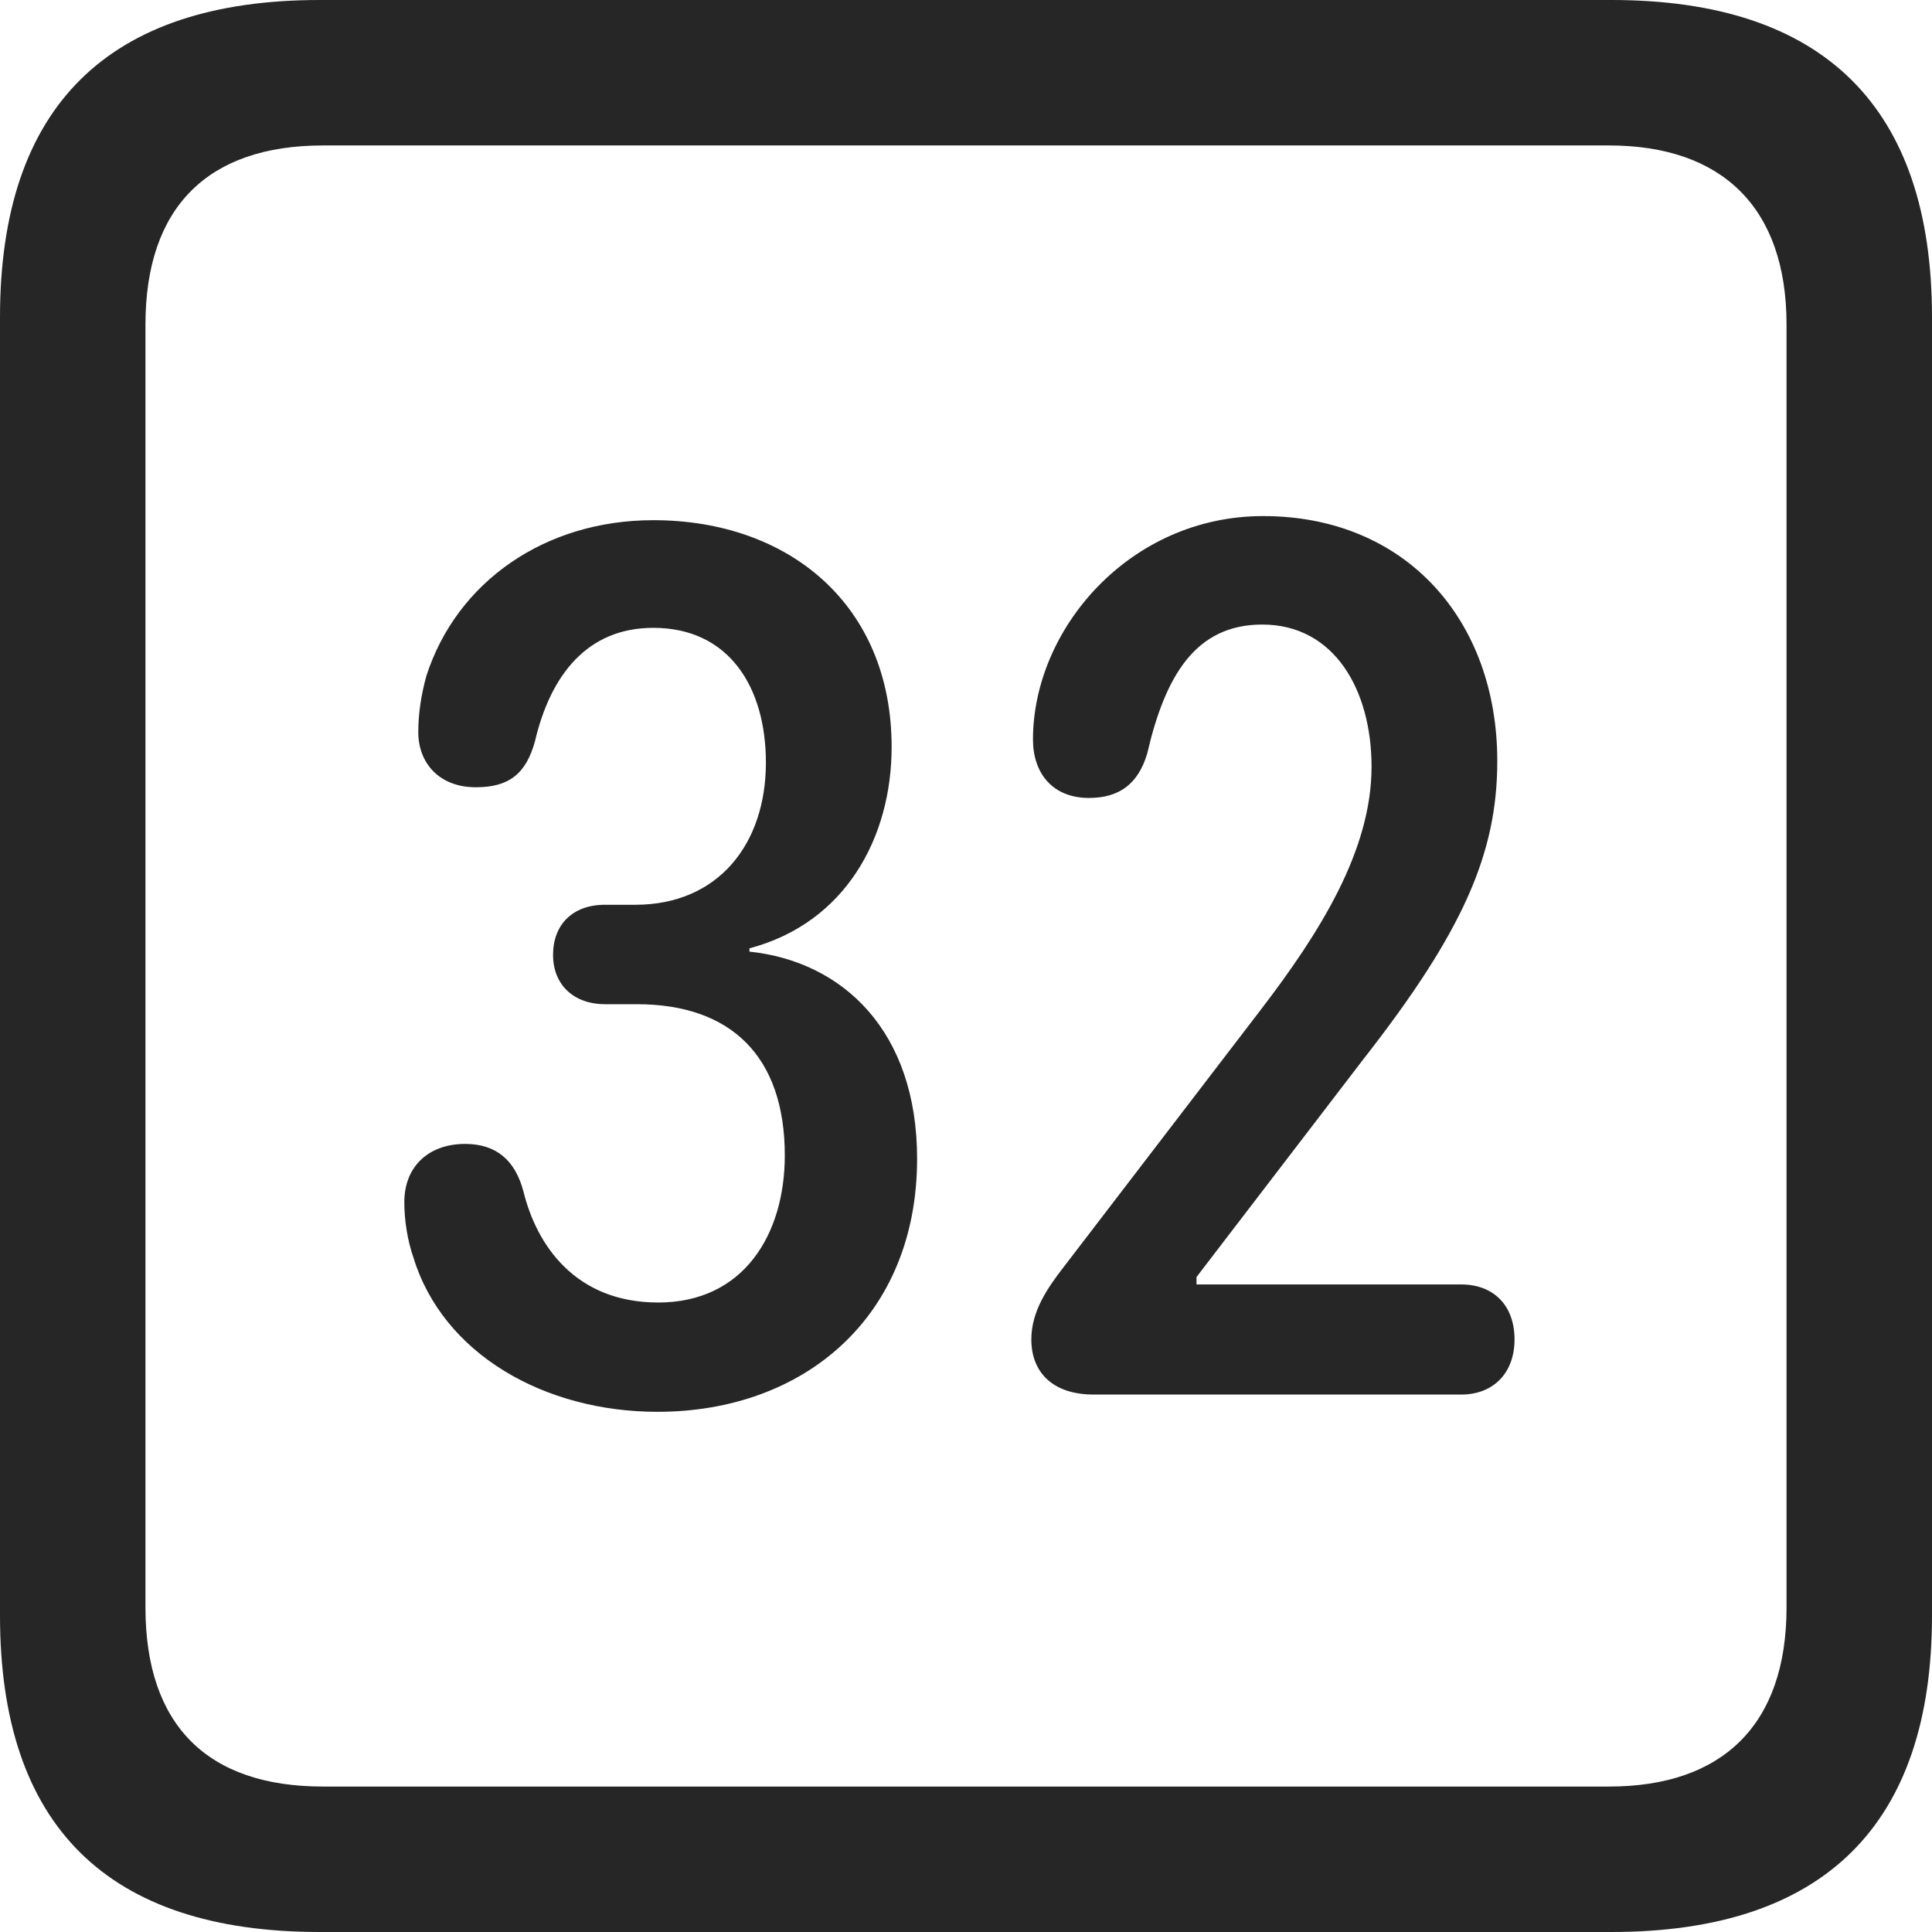 <?xml version="1.0" encoding="UTF-8"?>
<!--Generator: Apple Native CoreSVG 326-->
<!DOCTYPE svg
PUBLIC "-//W3C//DTD SVG 1.1//EN"
       "http://www.w3.org/Graphics/SVG/1.1/DTD/svg11.dtd">
<svg version="1.1" xmlns="http://www.w3.org/2000/svg" xmlns:xlink="http://www.w3.org/1999/xlink" viewBox="0 0 587.75 587.75">
 <g>
  <rect height="587.75" opacity="0" width="587.75" x="0" y="0"/>
  <path d="M97.25 587.75L490.25 587.75C555 587.75 587.75 555 587.75 491.5L587.75 96.5C587.75 32.75 555 0 490.25 0L97.25 0C32.75 0 0 32.5 0 96.5L0 491.5C0 555.5 32.75 587.75 97.25 587.75ZM98.25 543.5C63.25 543.5 44.25 525 44.25 489L44.25 98.75C44.25 63 63.25 44.25 98.25 44.25L489.5 44.25C523.75 44.25 543.5 63 543.5 98.75L543.5 489C543.5 525 523.75 543.5 489.5 543.5Z" fill="black" fill-opacity="0.85"/>
  <path d="M200 429.5C244.75 429.5 279 400.5 279 352.5C279 313.75 256.5 292.5 228 289.5L228 288.5C257.25 280.75 271.25 254.75 271.25 227.25C271.25 184 240 158.25 198.75 158.25C165.75 158.25 139 177 129.75 205.5C128 211.75 127.25 217.5 127.25 222.75C127.25 232 133.5 239.5 144.75 239.5C154.75 239.5 160 235.5 162.75 225.5C167.5 205.25 178.75 191 198.75 191C221.75 191 233 209 233 232C233 256.75 218.5 275.25 193.25 275.25L184 275.25C174.25 275.25 168.25 281.25 168.25 290.5C168.25 299.75 174.75 305.5 184 305.5L193.75 305.5C222.5 305.5 238.75 321.5 238.75 351.5C238.75 375.5 226.25 396.25 200.25 396.25C175 396.25 163.25 378.75 159.25 362.5C156.75 353 151 348 141.5 348C130.5 348 123 354.75 123 365.75C123 371.25 124 377.5 125.75 382.5C134.75 412 165.75 429.5 200 429.5ZM332.75 424.25L444.5 424.25C454.5 424.25 460.75 417.5 460.75 407.5C460.75 397 454.25 390.75 444.5 390.75L364 390.75L364 388.5L414.75 322.25C445.25 283.25 455.5 259.5 455.5 231.5C455.5 188.75 427.75 157 384.25 157C343.75 157 314.25 191.25 314.25 225C314.25 235.25 320.25 242.75 331.25 242.75C340.5 242.75 346.25 238.5 349 229.25C354.5 205.5 363.75 190 384 190C406 190 417.25 210 417.25 233.25C417.25 258.75 401.5 283.75 383.5 307.25L323.75 385.25C318.5 392 313.75 399 313.75 407.5C313.75 417.25 320 424.25 332.75 424.25Z" fill="black" fill-opacity="0.85"/>
 </g>
</svg>
